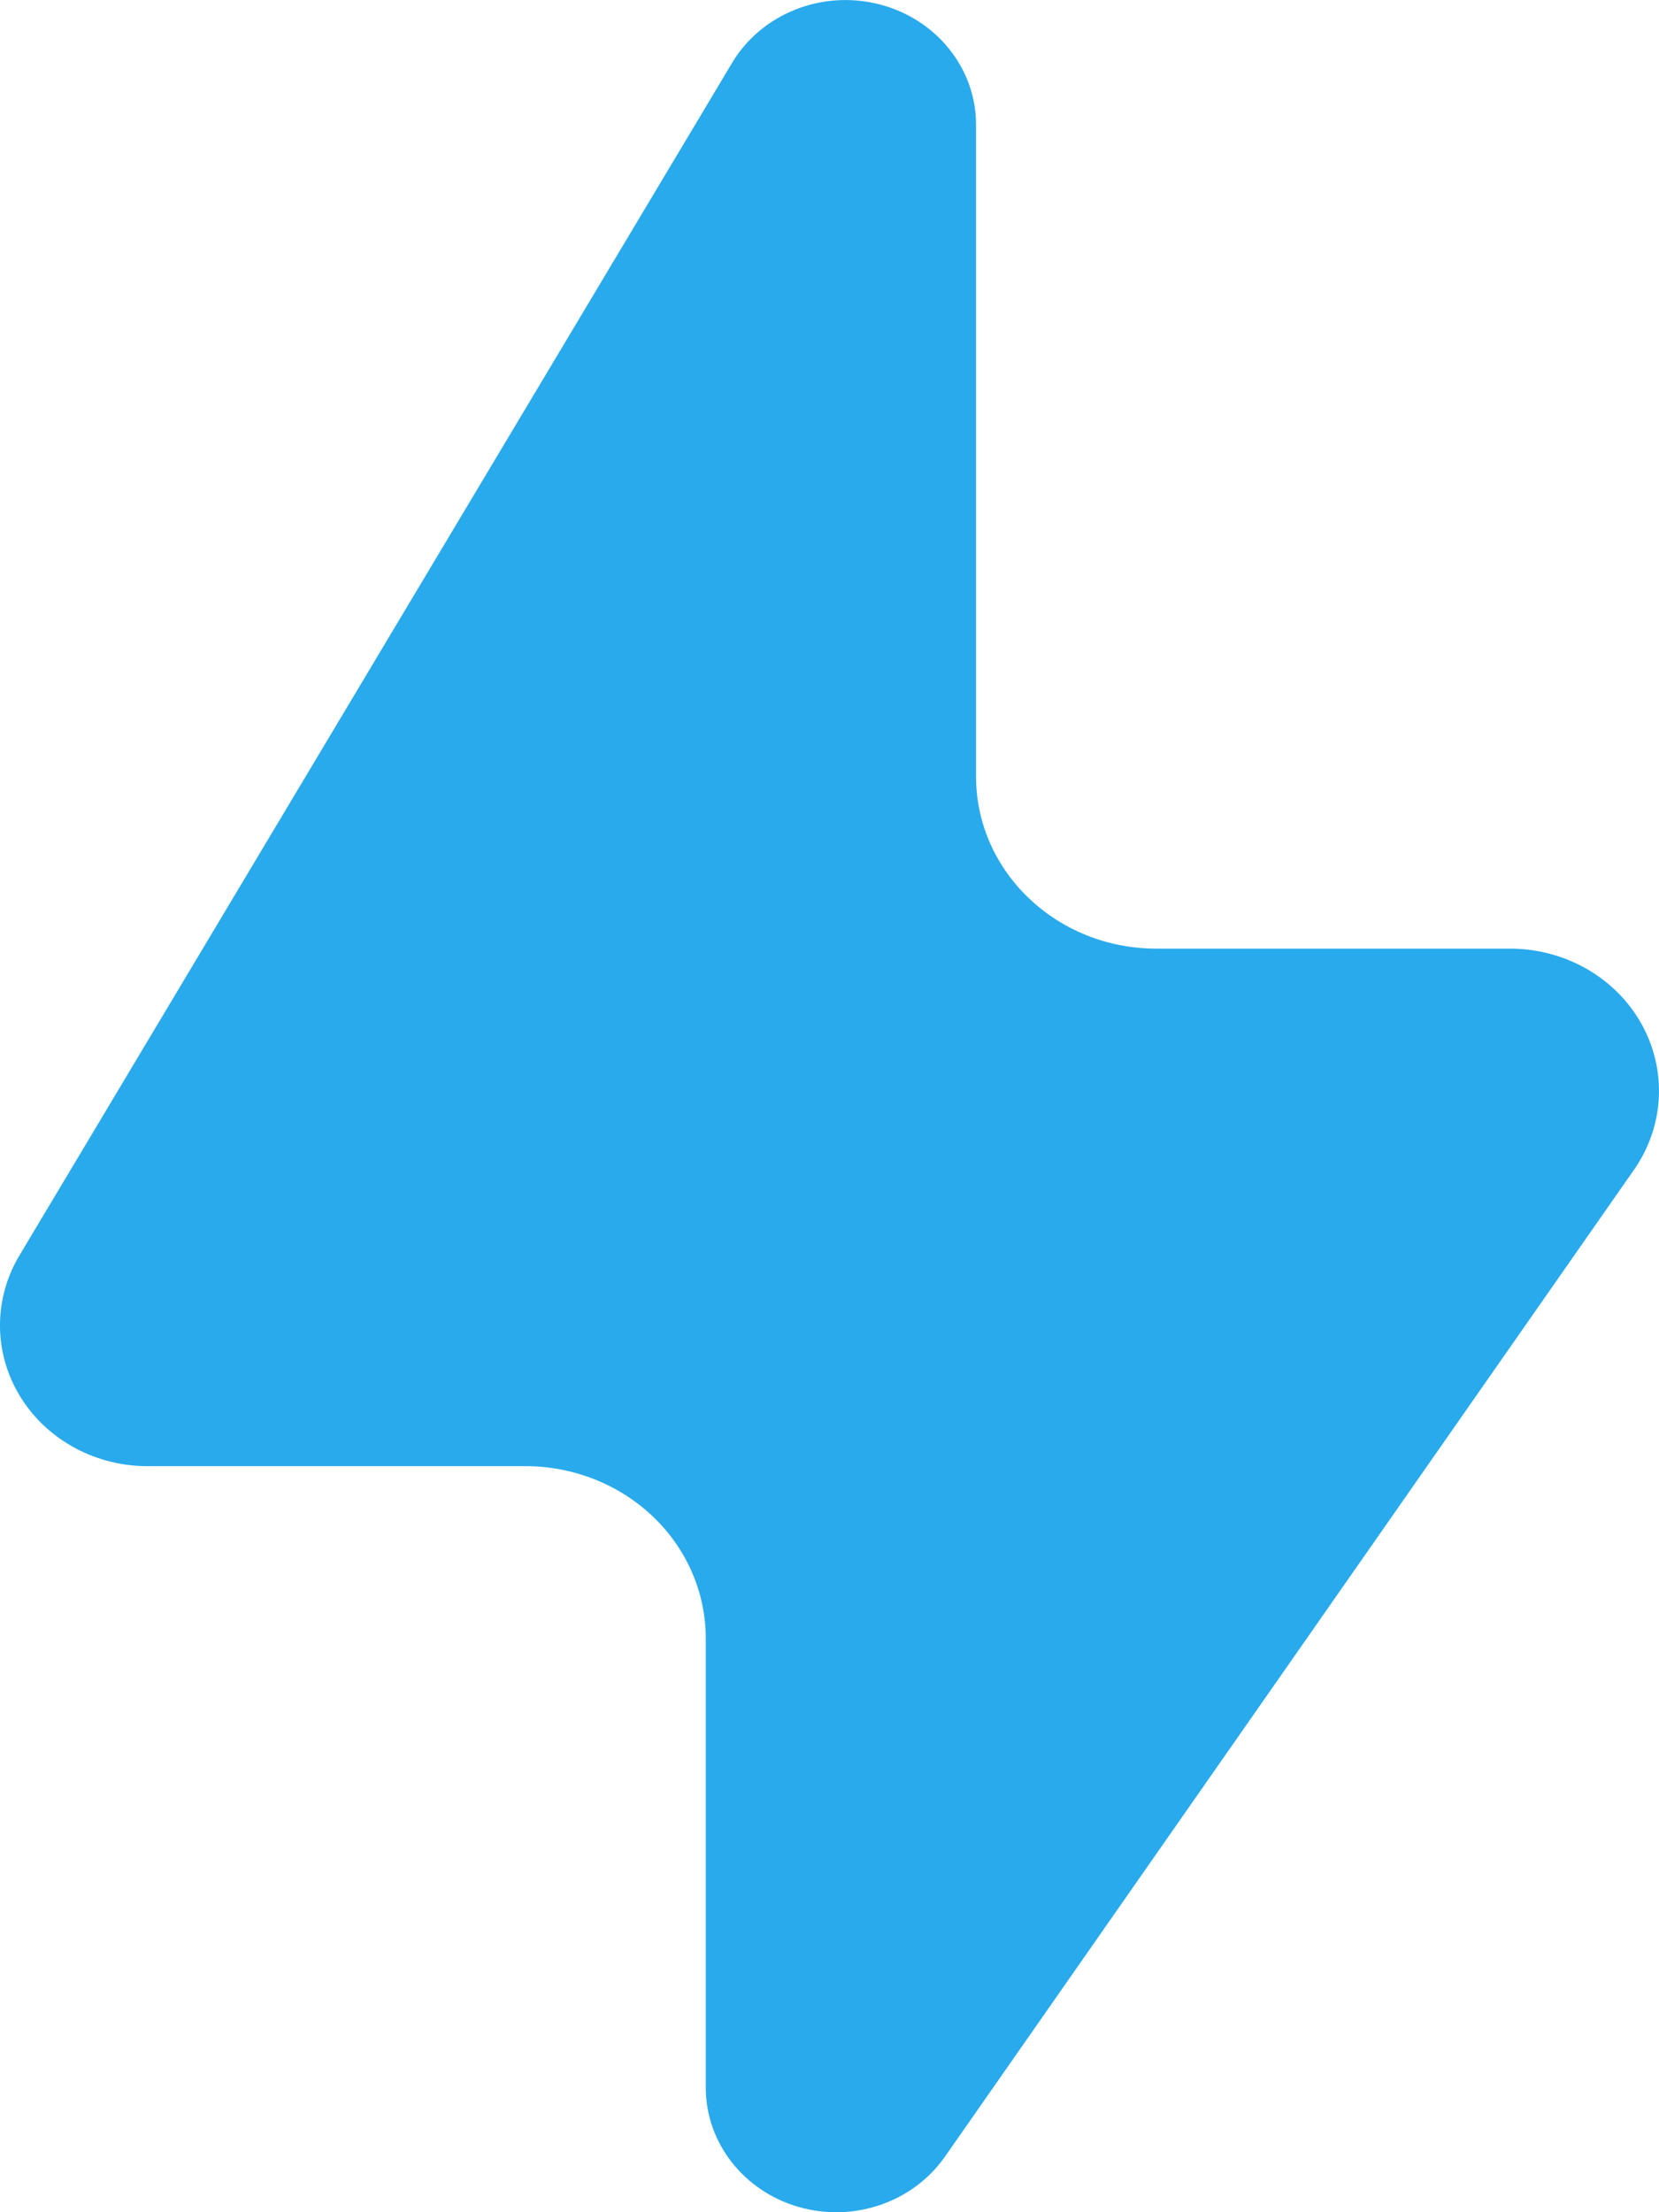 <svg width="12" height="16" viewBox="0 0 12 16" fill="none" xmlns="http://www.w3.org/2000/svg">
<path d="M5.294 0.457L0.146 9.071C-0.049 9.39 -0.049 9.784 0.147 10.102C0.343 10.42 0.704 10.612 1.09 10.604H3.792C4.139 10.602 4.473 10.732 4.72 10.966C4.966 11.199 5.105 11.517 5.105 11.849V15.105C5.108 15.501 5.381 15.848 5.777 15.962C6.174 16.076 6.602 15.929 6.833 15.601L11.821 8.458C12.039 8.143 12.059 7.74 11.874 7.407C11.689 7.074 11.328 6.865 10.933 6.861H8.364C7.644 6.861 7.06 6.304 7.06 5.616V0.908C7.063 0.498 6.775 0.137 6.359 0.031C5.944 -0.075 5.506 0.1 5.294 0.457Z" fill="#29AAEC"/>
</svg>
